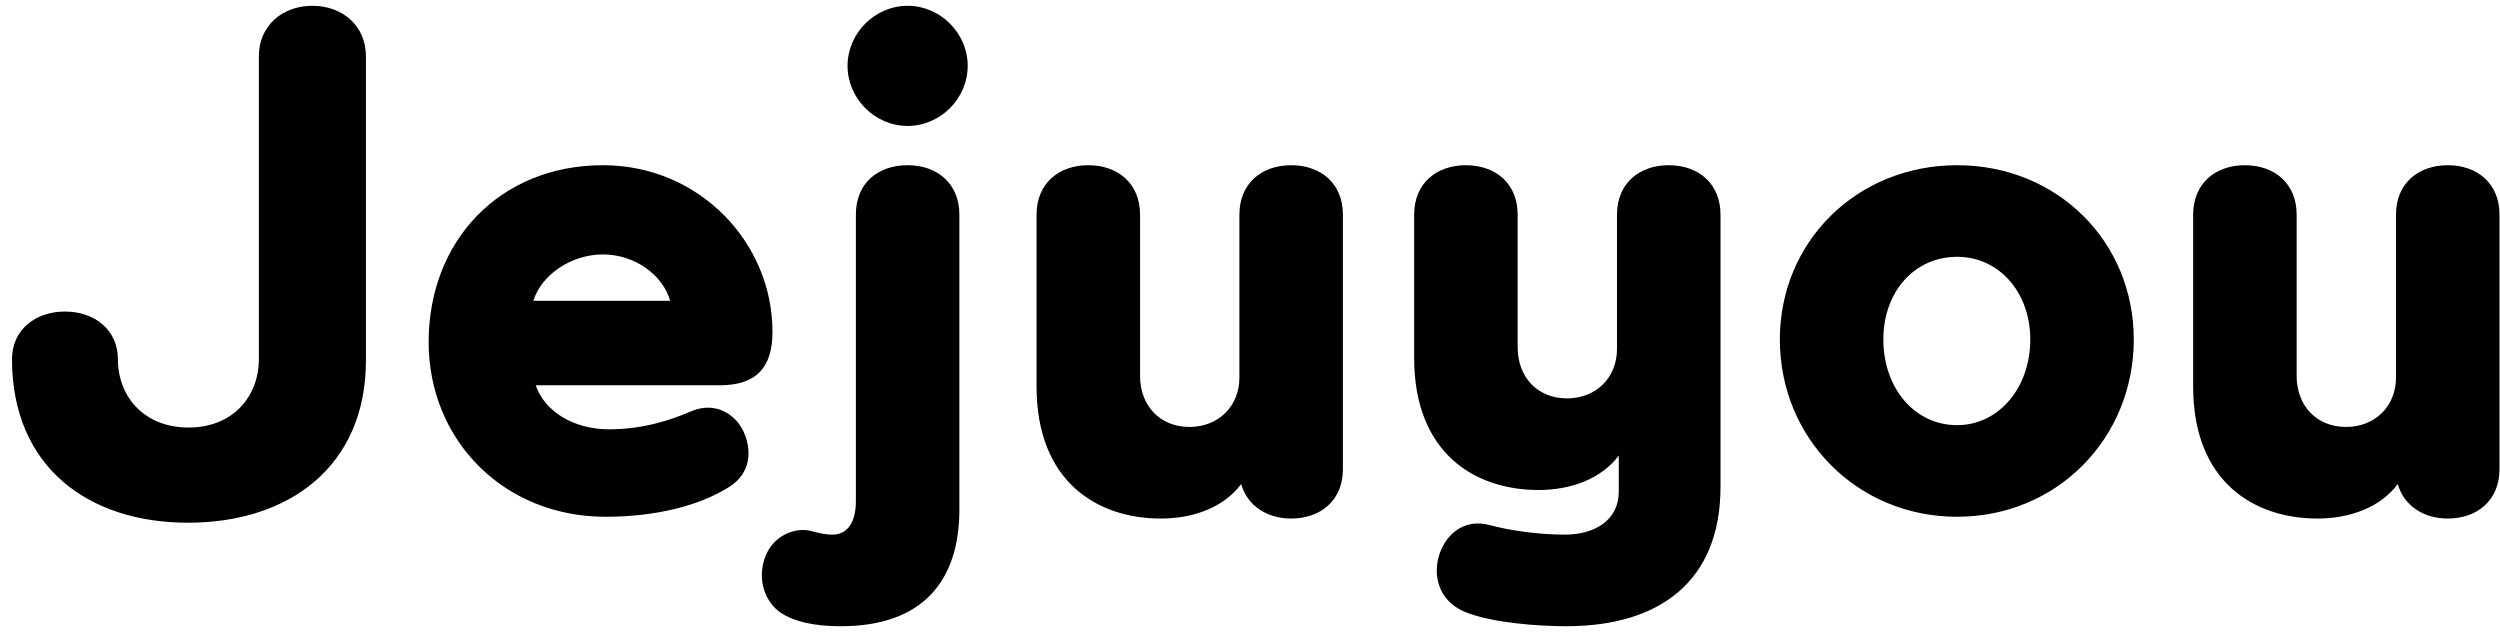 <svg width="201" height="51" viewBox="0 0 201 51" fill="none" xmlns="http://www.w3.org/2000/svg">
<path d="M29.421 4.53V28.97C29.421 37.53 23.204 42.026 15.121 42.026C7.086 42.026 0.965 37.53 0.965 28.874C0.965 26.53 2.83 25.048 5.221 25.048C7.612 25.048 9.478 26.53 9.478 28.874C9.478 31.887 11.582 34.374 15.169 34.374C18.708 34.374 20.812 31.887 20.812 28.874V4.53C20.812 2.043 22.725 0.465 25.117 0.465C27.508 0.465 29.421 2.043 29.421 4.53ZM62.107 26.674C62.107 29.544 60.816 30.978 57.85 30.978H43.072C43.789 33.083 46.133 34.517 48.955 34.517C51.681 34.517 53.881 33.8 55.65 33.035C57.42 32.317 59.046 33.178 59.763 34.661C60.481 36.191 60.385 38.056 58.615 39.157C56.176 40.687 52.685 41.548 48.668 41.548C40.585 41.548 34.463 35.474 34.463 27.487C34.463 19.404 40.155 13.283 48.476 13.283C56.224 13.283 62.107 19.5 62.107 26.674ZM42.881 24.187H53.881C53.307 22.13 51.059 20.456 48.476 20.456C45.894 20.456 43.502 22.13 42.881 24.187ZM68.143 5.296C68.143 2.665 70.343 0.465 72.973 0.465C75.603 0.465 77.803 2.665 77.803 5.296C77.803 7.926 75.603 10.126 72.973 10.126C70.343 10.126 68.143 7.926 68.143 5.296ZM77.134 17.252V40.974C77.134 46.761 74.121 50.348 67.617 50.348C66.23 50.348 64.364 50.204 62.977 49.391C61.782 48.722 60.825 47 61.447 44.991C62.069 42.983 64.03 42.361 65.225 42.696C65.799 42.839 66.277 42.983 66.947 42.983C67.999 42.983 68.812 42.17 68.812 40.304V17.252C68.812 14.717 70.582 13.283 72.973 13.283C75.364 13.283 77.134 14.765 77.134 17.252ZM83.339 31.074V17.252C83.339 14.765 85.109 13.283 87.5 13.283C89.891 13.283 91.661 14.765 91.661 17.252V30.213C91.661 32.604 93.239 34.326 95.631 34.326C97.974 34.326 99.648 32.652 99.648 30.357V17.252C99.648 14.765 101.418 13.283 103.809 13.283C106.2 13.283 107.97 14.765 107.97 17.252V37.722C107.97 40.209 106.2 41.691 103.809 41.691C101.848 41.691 100.27 40.639 99.791 38.917C98.405 40.783 95.966 41.691 93.335 41.691C88.218 41.691 83.339 38.726 83.339 31.074ZM138.328 17.252V39.157C138.328 46.713 133.45 50.348 125.941 50.348C123.789 50.348 120.154 50.109 117.906 49.248C115.898 48.483 115.18 46.617 115.659 44.8C116.137 43.03 117.667 41.644 119.772 42.217C121.398 42.648 123.598 42.983 125.846 42.983C128.189 42.983 130.15 41.835 130.15 39.539V36.622C128.763 38.487 126.324 39.396 123.693 39.396C118.576 39.396 113.698 36.43 113.698 28.778V17.252C113.698 14.765 115.467 13.283 117.859 13.283C120.25 13.283 122.019 14.765 122.019 17.252V27.917C122.019 30.309 123.598 32.03 125.989 32.03C128.333 32.03 130.006 30.357 130.006 28.061V17.252C130.006 14.765 131.776 13.283 134.167 13.283C136.559 13.283 138.328 14.765 138.328 17.252ZM157.352 13.283C165.387 13.283 171.556 19.404 171.556 27.296C171.556 35.235 165.387 41.548 157.352 41.548C149.317 41.548 143.1 35.235 143.1 27.296C143.1 19.404 149.317 13.283 157.352 13.283ZM157.352 20.648C153.908 20.648 151.421 23.47 151.421 27.296C151.421 31.17 153.908 34.183 157.352 34.183C160.7 34.183 163.234 31.17 163.234 27.296C163.234 23.47 160.7 20.648 157.352 20.648ZM176.329 31.074V17.252C176.329 14.765 178.099 13.283 180.49 13.283C182.882 13.283 184.651 14.765 184.651 17.252V30.213C184.651 32.604 186.229 34.326 188.621 34.326C190.964 34.326 192.638 32.652 192.638 30.357V17.252C192.638 14.765 194.408 13.283 196.799 13.283C199.19 13.283 200.96 14.765 200.96 17.252V37.722C200.96 40.209 199.19 41.691 196.799 41.691C194.838 41.691 193.26 40.639 192.782 38.917C191.395 40.783 188.955 41.691 186.325 41.691C181.208 41.691 176.329 38.726 176.329 31.074Z" fill="black"/>
</svg>
